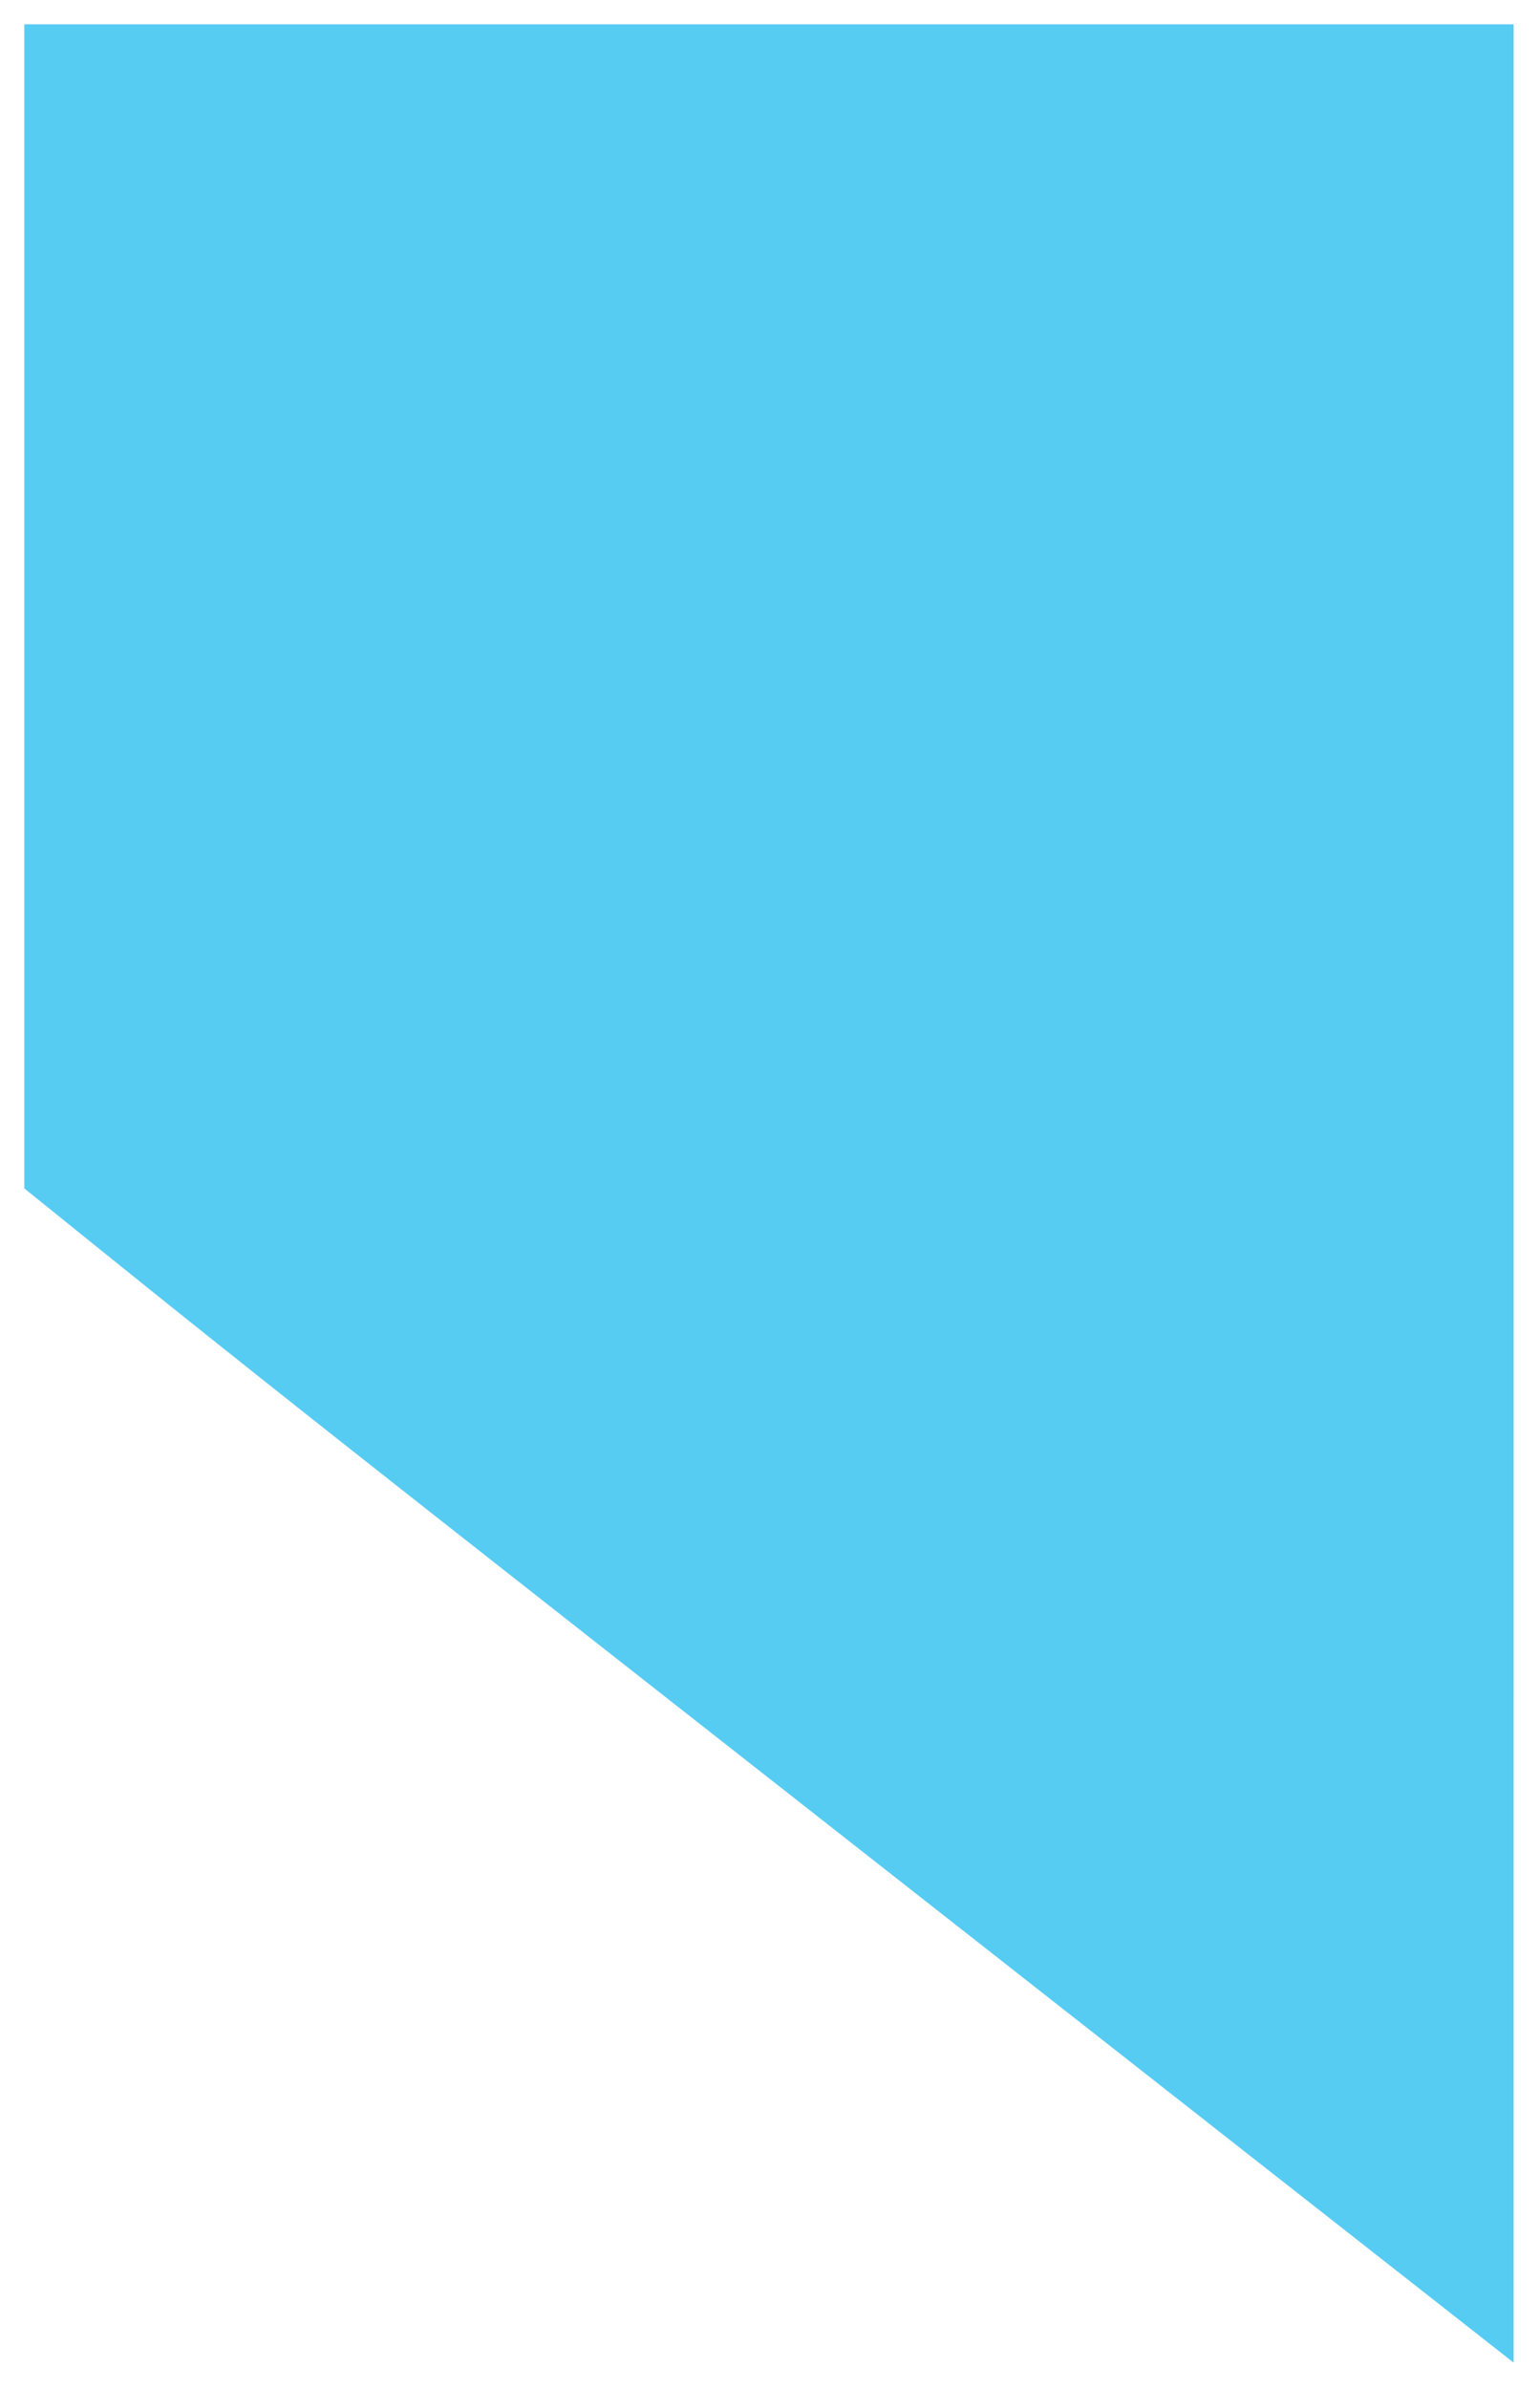 <svg width="380" height="589" viewBox="0 0 380 589" fill="none" xmlns="http://www.w3.org/2000/svg">
<g filter="url(#filter0_d)">
<path d="M6 289C78.5 347.5 78.696 347.3 373.496 578.5L373.5 2H6V289Z" fill="#56CCF2"/>
</g>
<defs>
<filter id="filter0_d" x="0" y="0" width="379.5" height="588.5" filterUnits="userSpaceOnUse" color-interpolation-filters="sRGB">
<feFlood flood-opacity="0" result="BackgroundImageFix"/>
<feColorMatrix in="SourceAlpha" type="matrix" values="0 0 0 0 0 0 0 0 0 0 0 0 0 0 0 0 0 0 127 0"/>
<feOffset dy="4"/>
<feGaussianBlur stdDeviation="3"/>
<feColorMatrix type="matrix" values="0 0 0 0 0 0 0 0 0 0 0 0 0 0 0 0 0 0 0.25 0"/>
<feBlend mode="normal" in2="BackgroundImageFix" result="effect1_dropShadow"/>
<feBlend mode="normal" in="SourceGraphic" in2="effect1_dropShadow" result="shape"/>
</filter>
</defs>
</svg>
